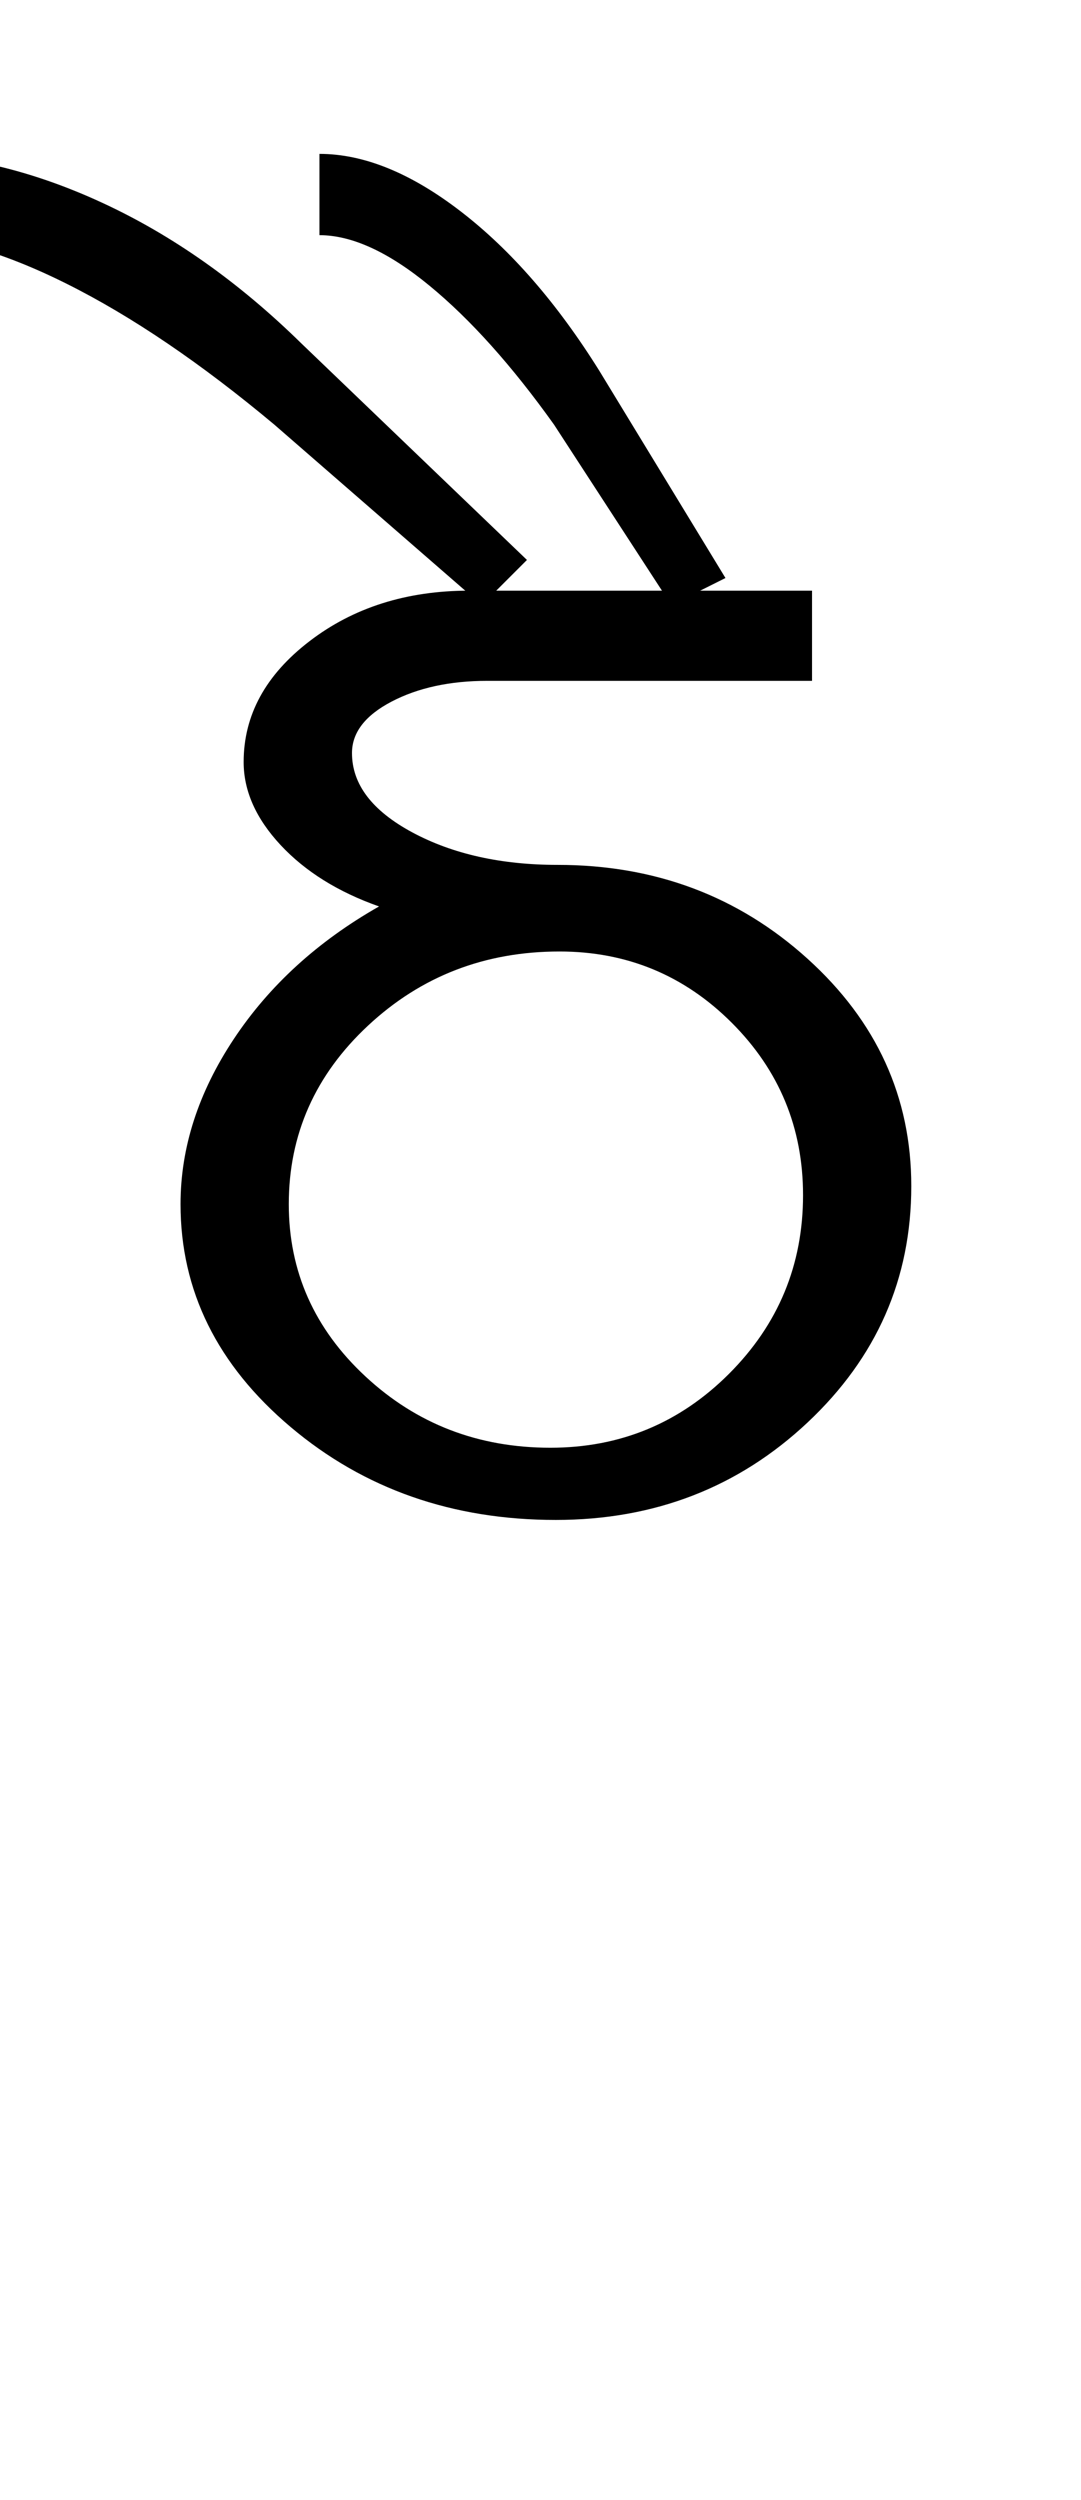 <?xml version="1.0" encoding="UTF-8"?>
<svg xmlns="http://www.w3.org/2000/svg" xmlns:xlink="http://www.w3.org/1999/xlink" width="184.125pt" height="425.75pt" viewBox="0 0 184.125 425.75" version="1.1">
<defs>
<g>
<symbol overflow="visible" id="glyph0-0">
<path style="stroke:none;" d="M 8.297 0 L 8.297 -170.562 L 75.297 -170.562 L 75.297 0 Z M 16.594 -8.297 L 67 -8.297 L 67 -162.266 L 16.594 -162.266 Z M 16.594 -8.297 "/>
</symbol>
<symbol overflow="visible" id="glyph0-1">
<path style="stroke:none;" d="M 78.672 4.609 C 61.055 4.609 46 -0.664 33.5 -11.219 C 21 -21.77 14.75 -34.422 14.75 -49.172 C 14.75 -58.797 17.77 -68.164 23.812 -77.281 C 29.863 -86.406 38.113 -93.938 48.562 -99.875 C 41.594 -102.332 36.004 -105.816 31.797 -110.328 C 27.598 -114.836 25.5 -119.551 25.5 -124.469 C 25.5 -132.457 29.238 -139.316 36.719 -145.047 C 44.195 -150.785 53.266 -153.656 63.922 -153.656 L 122.312 -153.656 L 122.312 -138.297 L 67 -138.297 C 60.645 -138.297 55.211 -137.117 50.703 -134.766 C 46.203 -132.41 43.953 -129.488 43.953 -126 C 43.953 -120.676 47.379 -116.172 54.234 -112.484 C 61.098 -108.797 69.348 -106.953 78.984 -106.953 C 95.578 -106.953 109.766 -101.625 121.547 -90.969 C 133.328 -80.312 139.219 -67.406 139.219 -52.25 C 139.219 -36.469 133.328 -23.047 121.547 -11.984 C 109.766 -0.922 95.473 4.609 78.672 4.609 Z M 77.75 -7.688 C 89.633 -7.688 99.773 -11.883 108.172 -20.281 C 116.578 -28.688 120.781 -38.828 120.781 -50.703 C 120.781 -62.18 116.734 -71.969 108.641 -80.062 C 100.547 -88.156 90.766 -92.203 79.297 -92.203 C 66.586 -92.203 55.723 -88 46.703 -79.594 C 37.691 -71.195 33.188 -61.055 33.188 -49.172 C 33.188 -37.703 37.539 -27.922 46.25 -19.828 C 54.957 -11.734 65.457 -7.688 77.75 -7.688 Z M 77.75 -7.688 "/>
</symbol>
<symbol overflow="visible" id="glyph0-2">
<path style="stroke:none;" d="M -24.578 -153.656 L -44.562 -184.391 C -51.727 -194.43 -58.797 -202.316 -65.766 -208.047 C -72.734 -213.785 -78.984 -216.656 -84.516 -216.656 L -84.516 -230.5 C -76.93 -230.5 -68.891 -227.219 -60.391 -220.656 C -51.891 -214.102 -44.051 -205.086 -36.875 -193.609 L -15.359 -158.266 Z M -156.734 -216.656 L -156.734 -230.5 C -145.266 -230.5 -133.535 -227.727 -121.547 -222.188 C -109.555 -216.656 -98.238 -208.664 -87.594 -198.219 L -49.172 -161.344 L -56.859 -153.656 L -92.203 -184.391 C -104.691 -194.836 -116.469 -202.828 -127.531 -208.359 C -138.602 -213.891 -148.336 -216.656 -156.734 -216.656 Z M -156.734 -216.656 "/>
</symbol>
</g>
</defs>
<g id="surface1">
<rect x="0" y="0" width="184.125" height="425.75" style="fill:rgb(100%,100%,100%);fill-opacity:1;stroke:none;"/>
<g style="fill:rgb(0%,0%,0%);fill-opacity:1;">
  <use xlink:href="#glyph0-1" x="16" y="254.25"/>
  <use xlink:href="#glyph0-2" x="138.926" y="256.707"/>
</g>
</g>
</svg>
